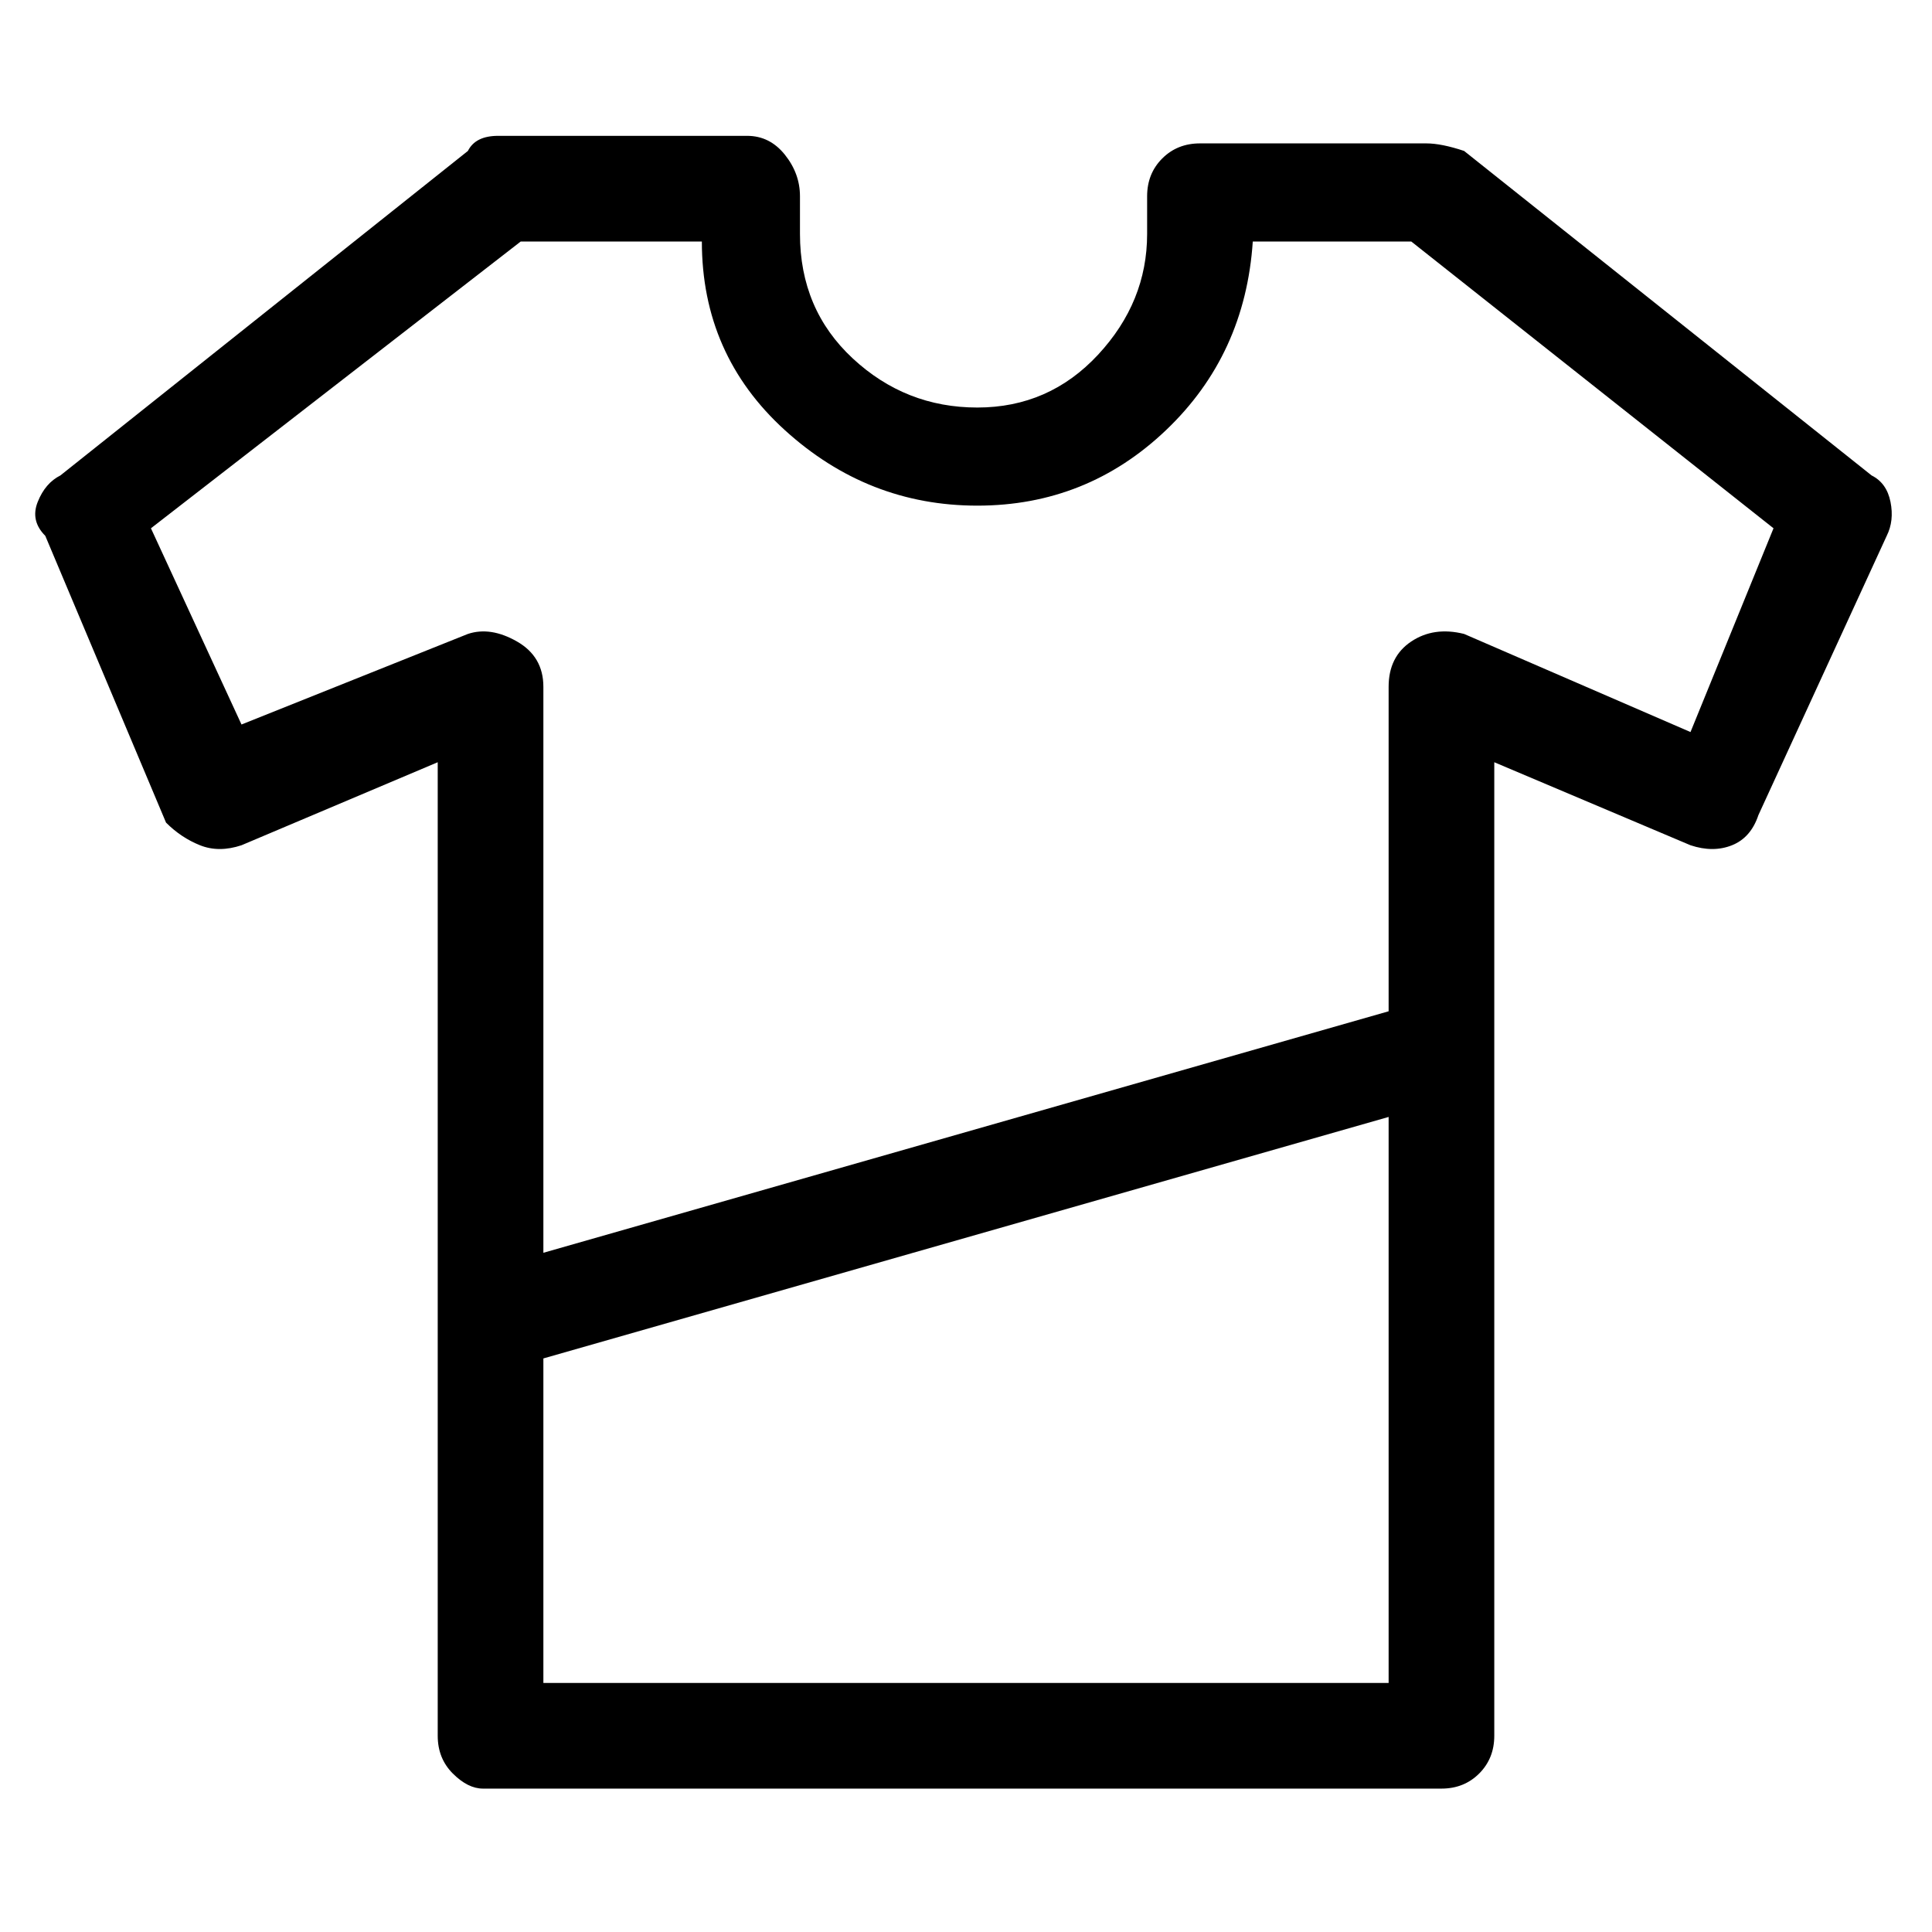 <svg viewBox="0 0 256 256" xmlns="http://www.w3.org/2000/svg">
  <path transform="scale(1, -1) translate(0, -256)" fill="currentColor" d="M248 193l-54 43q-3 1 -5 1h-30q-3 0 -5 -2t-2 -5v-5q0 -9 -6.5 -16t-16 -7t-16.5 6.5t-7 16.5v5q0 3 -2 5.5t-5 2.5h-33q-3 0 -4 -2l-54 -43q-2 -1 -3 -3.5t1 -4.5l16 -38q2 -2 4.5 -3t5.5 0l26 11v-129q0 -3 2 -5t4 -2h127q3 0 5 2t2 5v129l26 -11q3 -1 5.5 0t3.5 4 l17 37q1 2 0.5 4.5t-2.5 3.5zM72 33v43l112 32v-75h-112zM224 159l-30 13q-4 1 -7 -1t-3 -6v-43l-112 -32v75q0 4 -3.5 6t-6.5 1l-30 -12l-12 26l49 38h24q0 -15 11 -25t25.5 -10t25 10t11.5 25h21l48 -38z" />
</svg>
